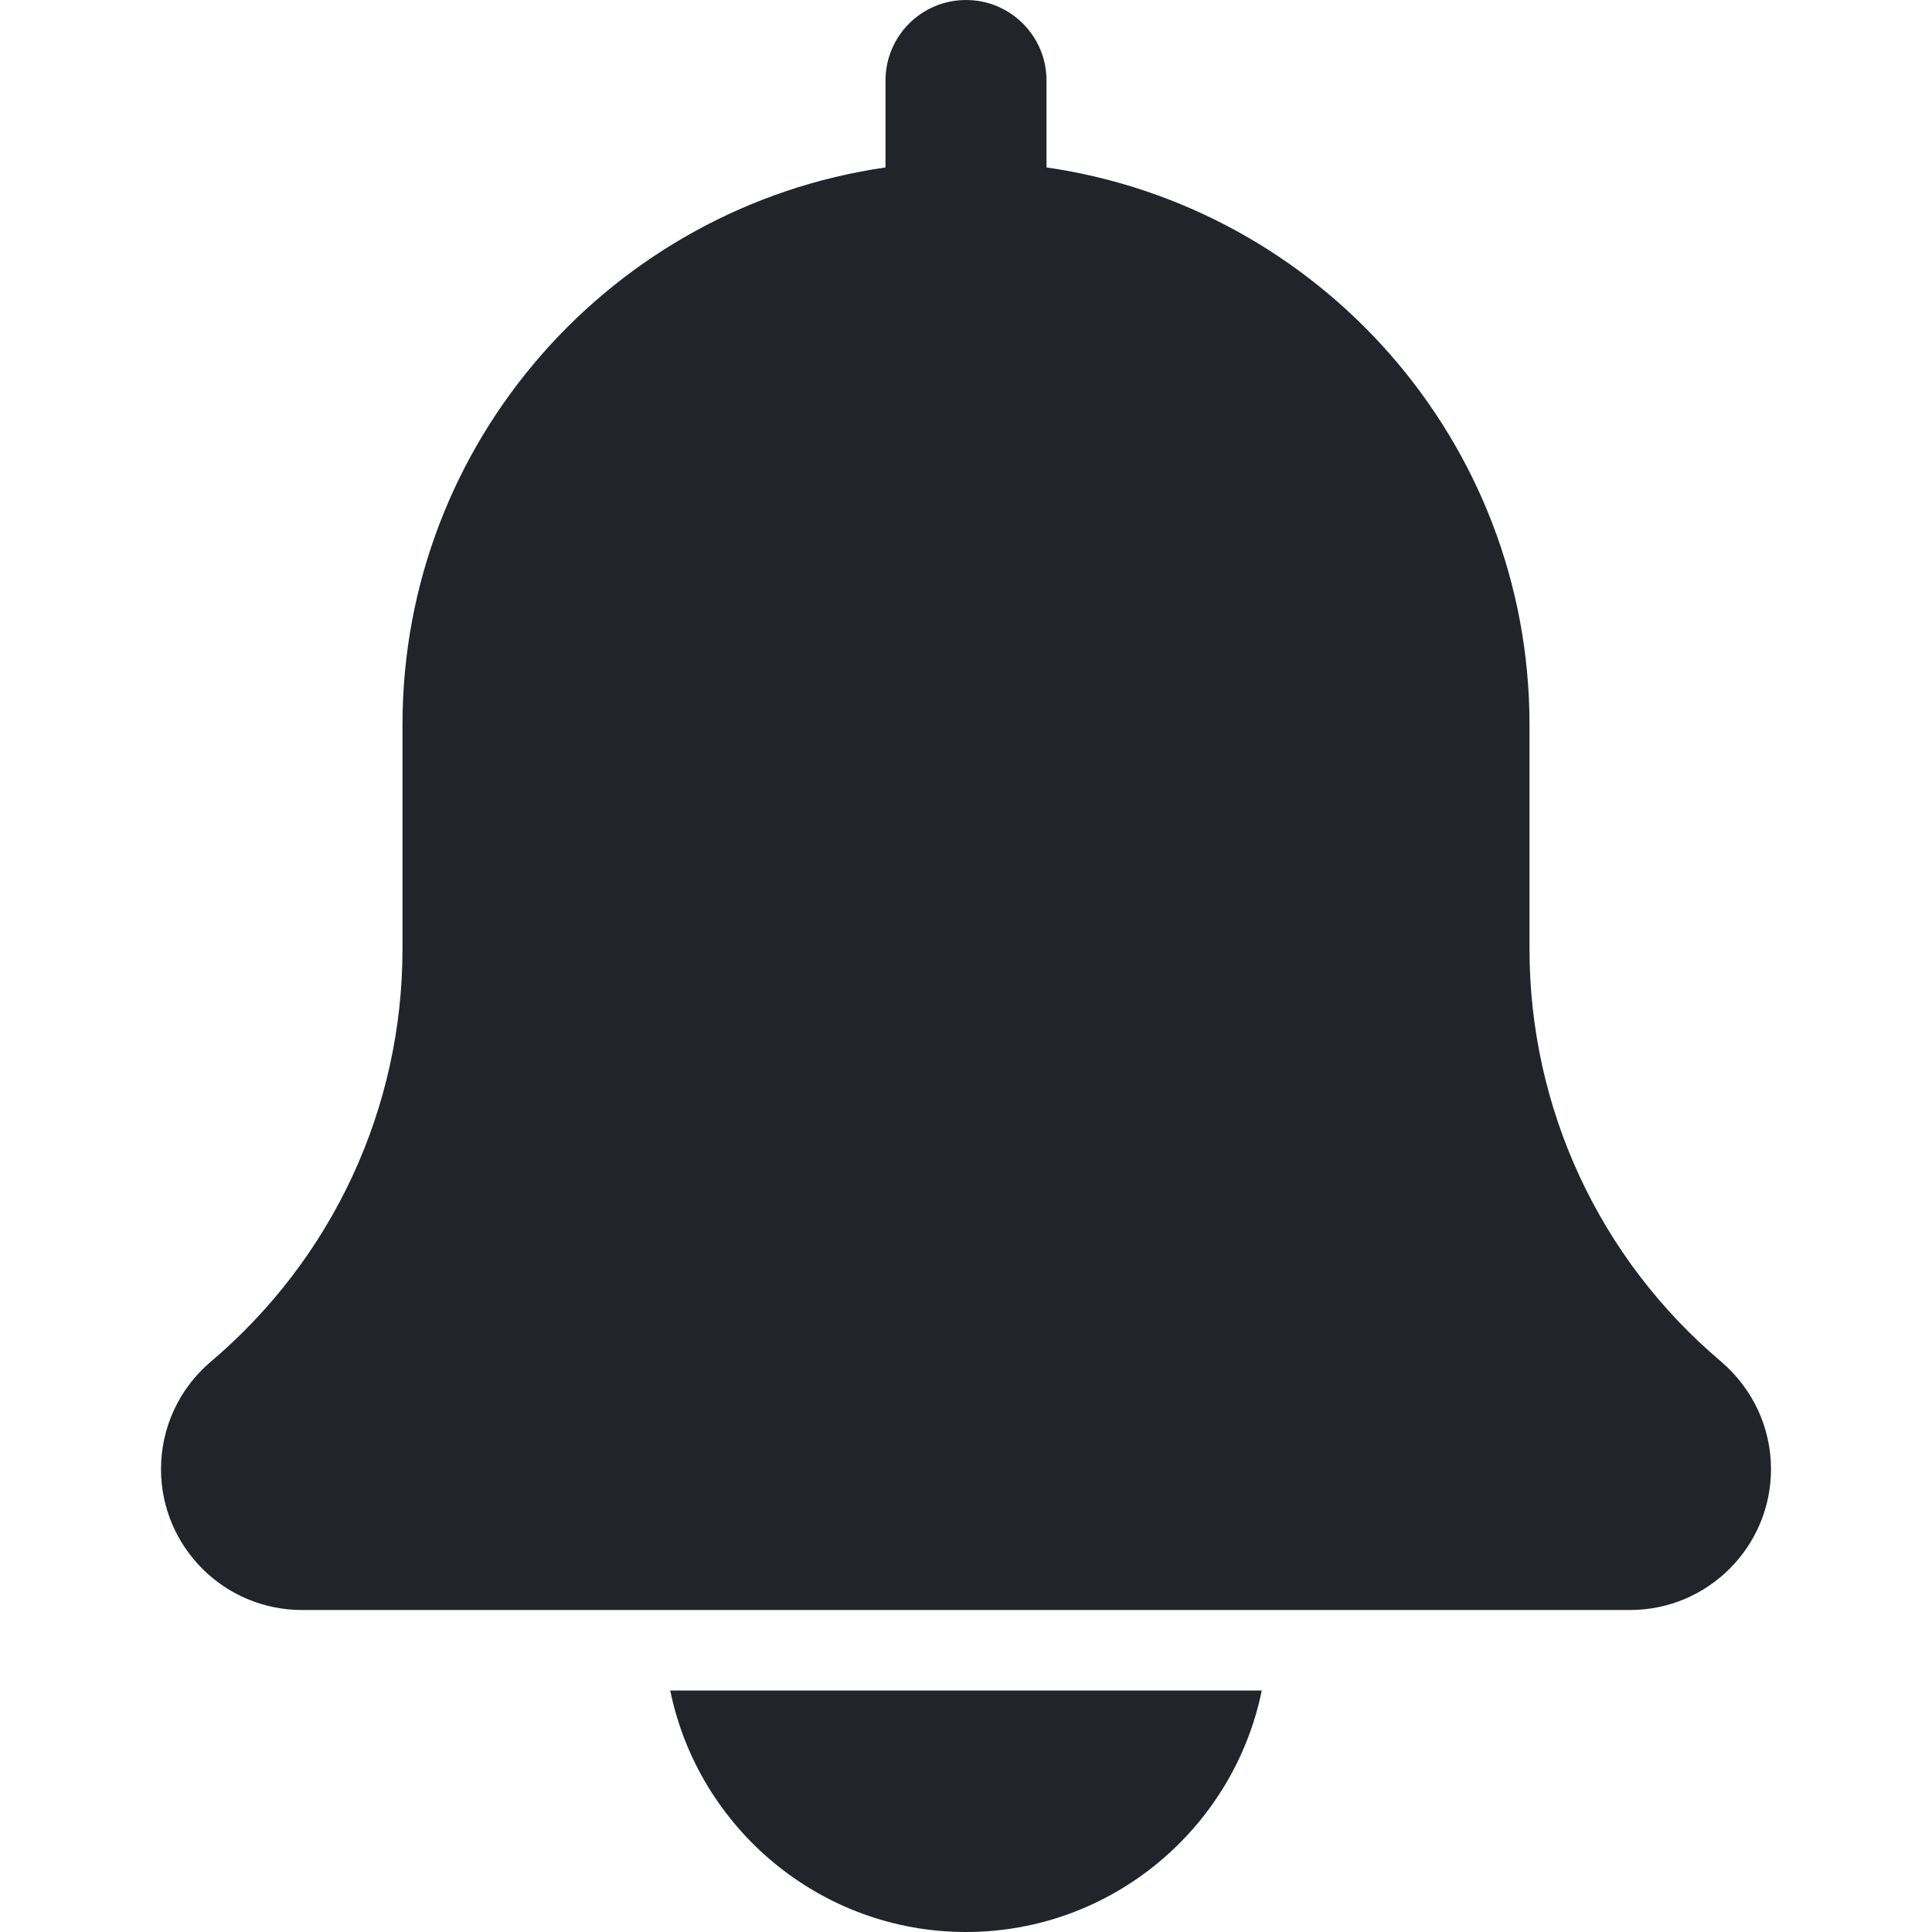 <?xml version="1.0" encoding="UTF-8"?>
<svg width="24px" height="24px" viewBox="0 0 24 24" version="1.1" xmlns="http://www.w3.org/2000/svg" xmlns:xlink="http://www.w3.org/1999/xlink">
    <title>A56AB3E8-0766-4B2F-83FA-BB41C7FC5D1B</title>
    <g id="Page-1" stroke="none" stroke-width="1" fill="none" fill-rule="evenodd">
        <g id="02.Home" transform="translate(-294, -24)" fill="#212529">
            <g id="Group-10" transform="translate(291, 20)">
                <g id="Icon/16/arrow-drop-Copy-2" transform="translate(3, 4)">
                    <path d="M15.674,21 C15.326,22.709 13.811,24 12,24 C10.189,24 8.674,22.709 8.326,21 L8.326,21 Z M12,0 C12.552,0 13,0.447 13,1 L13,1 L13,2.08 C16.386,2.568 19,5.481 19,9 L19,9 L19,11.788 C19,13.767 19.867,15.635 21.379,16.913 C21.777,17.254 22,17.738 22,18.25 C22,19.215 21.215,20 20.25,20 L20.25,20 L3.75,20 C2.785,20 2,19.215 2,18.25 C2,17.738 2.223,17.254 2.612,16.921 C4.133,15.635 5,13.767 5,11.788 L5,11.788 L5,9 C5,5.481 7.613,2.568 11,2.08 L11,2.08 L11,1 C11,0.447 11.448,0 12,0 Z" id="Combined-Shape"></path>
                </g>
            </g>
        </g>
    </g>
</svg>